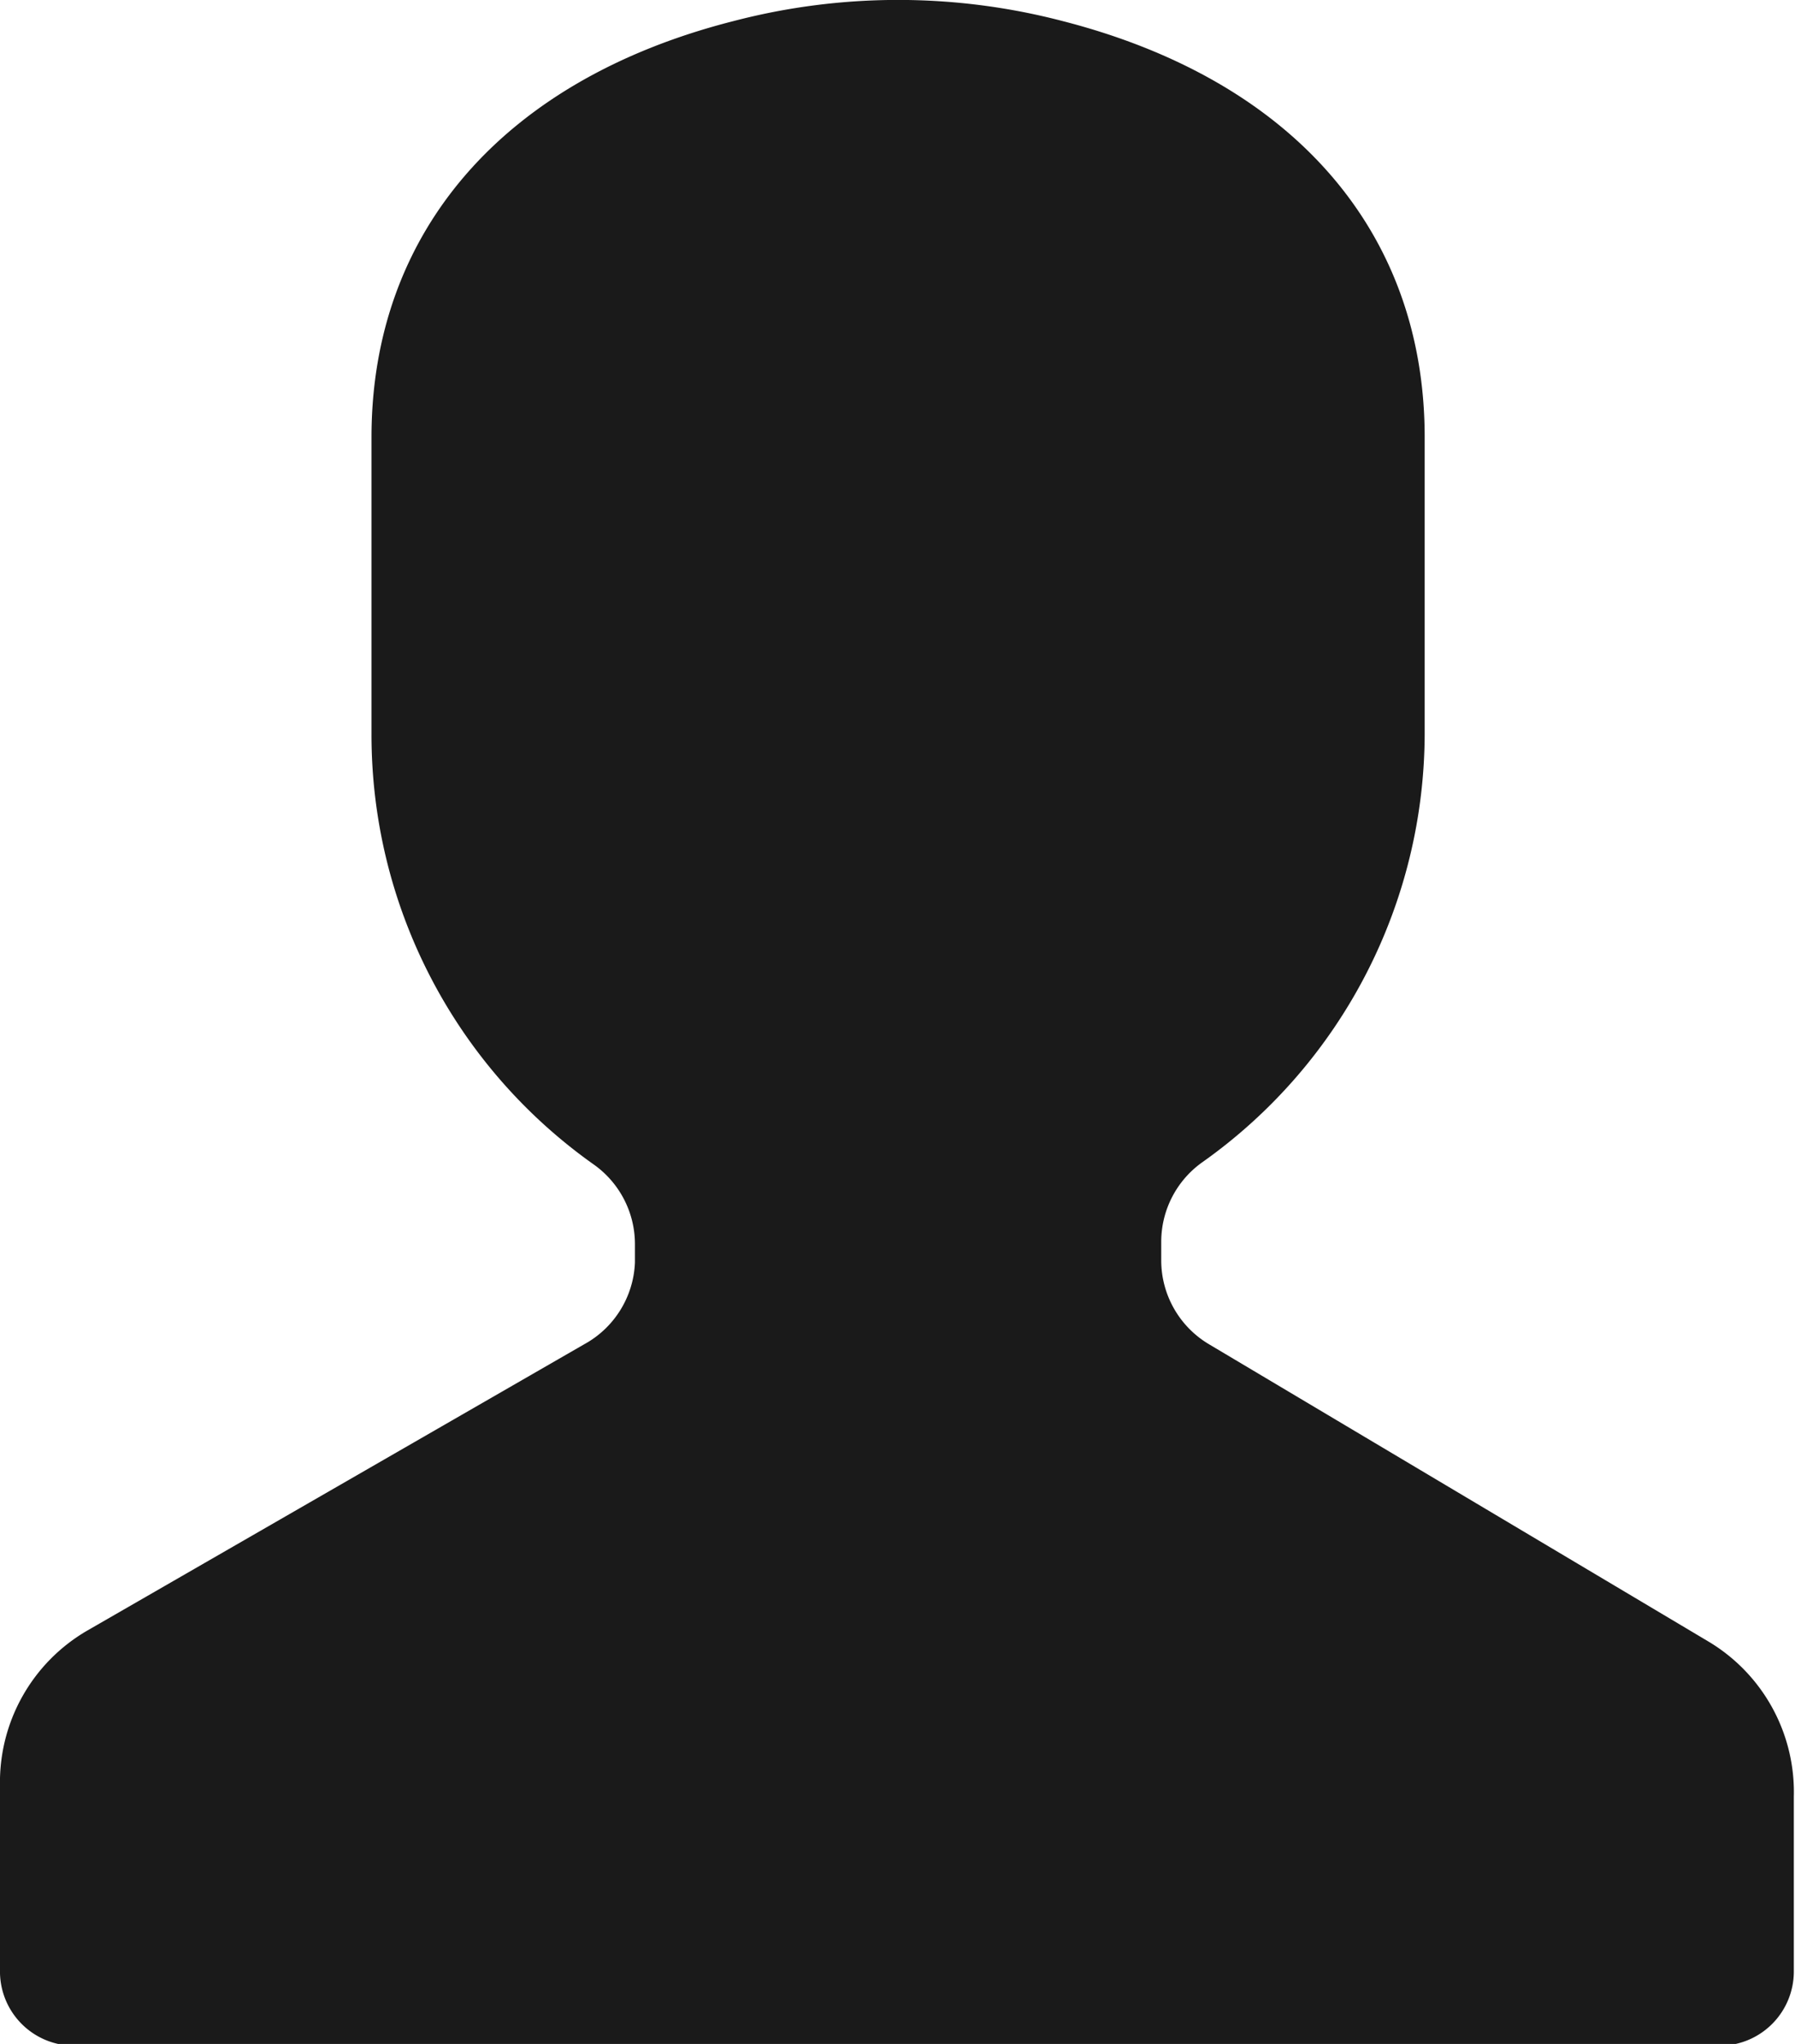 <svg xmlns="http://www.w3.org/2000/svg" viewBox="0 0 30.73 34.97"><defs><style>.cls-1{fill:#1a1a1a;}</style></defs><title>person</title><g id="Layer_2" data-name="Layer 2"><g id="Layer_1-2" data-name="Layer 1"><path class="cls-1" d="M29.24,28.08,20.7,23a1.67,1.67,0,0,1-.82-1.43v-.33a1.67,1.67,0,0,1,.71-1.36,9,9,0,0,0,3.8-7.35V7.48c0-3.52-2.26-6.11-6.2-7.12a11.15,11.15,0,0,0-5.63,0c-3.94,1-6.2,3.61-6.2,7.12v5.09a9,9,0,0,0,3.8,7.35,1.67,1.67,0,0,1,.71,1.36v.32A1.67,1.67,0,0,1,10,23l-8.51,4.9A3,3,0,0,0,0,30.56V33.7A1.27,1.27,0,0,0,1.27,35H29.44a1.27,1.27,0,0,0,1.27-1.26l0-3A3,3,0,0,0,29.24,28.08Z"/></g></g></svg>